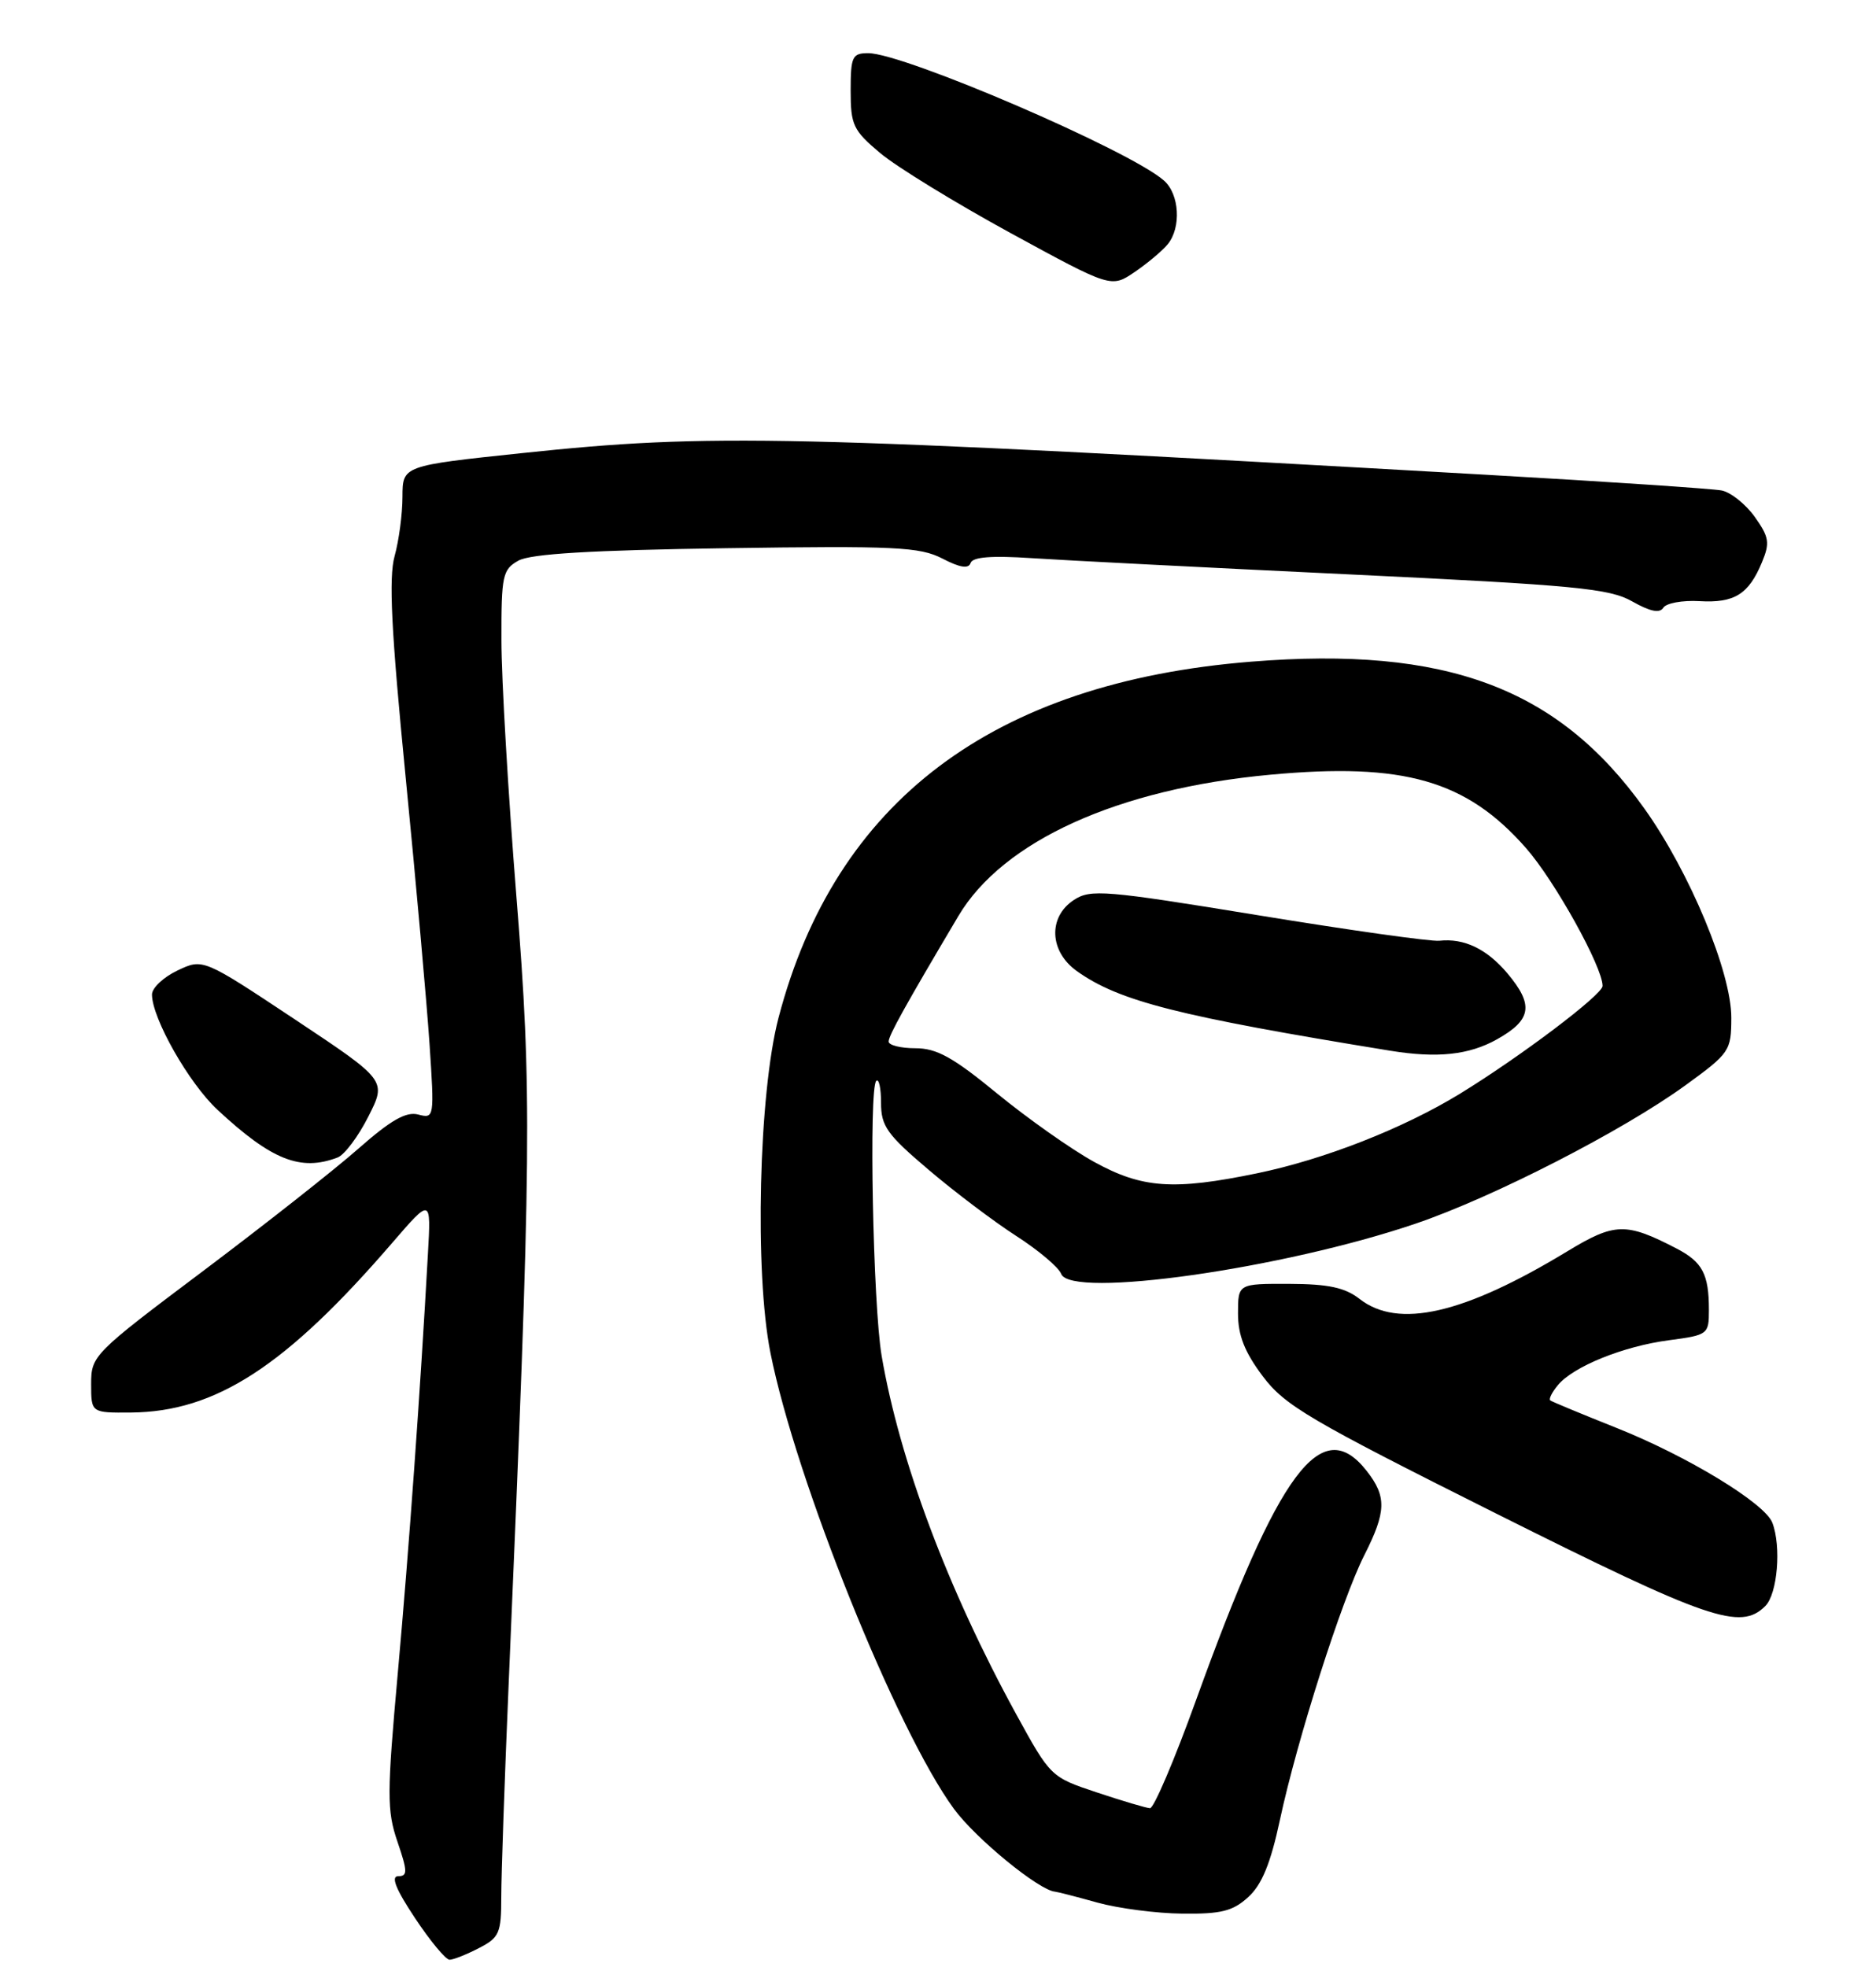 <?xml version="1.0" encoding="UTF-8" standalone="no"?>
<!DOCTYPE svg PUBLIC "-//W3C//DTD SVG 1.1//EN" "http://www.w3.org/Graphics/SVG/1.1/DTD/svg11.dtd" >
<svg xmlns="http://www.w3.org/2000/svg" xmlns:xlink="http://www.w3.org/1999/xlink" version="1.1" viewBox="0 0 247 259">
 <g >
 <path fill="currentColor"
d=" M 63.05 256.47 C 65.75 255.08 66.00 254.50 66.00 249.71 C 66.00 246.83 66.44 234.13 66.98 221.49 C 69.98 151.48 70.06 143.84 67.99 118.00 C 66.91 104.53 66.02 89.35 66.02 84.29 C 66.00 75.76 66.17 74.98 68.25 73.81 C 69.84 72.91 77.83 72.43 95.61 72.17 C 117.92 71.85 121.09 72.00 124.07 73.53 C 126.39 74.74 127.53 74.91 127.79 74.12 C 128.06 73.32 130.56 73.13 135.84 73.48 C 140.05 73.76 158.80 74.72 177.50 75.61 C 207.46 77.04 211.91 77.47 214.91 79.18 C 217.26 80.51 218.52 80.77 219.00 80.01 C 219.37 79.40 221.51 79.01 223.76 79.14 C 228.36 79.41 230.24 78.24 231.99 74.01 C 233.05 71.47 232.93 70.71 231.04 68.05 C 229.84 66.37 227.88 64.81 226.68 64.57 C 225.48 64.34 211.68 63.41 196.00 62.52 C 103.23 57.25 93.66 57.03 68.75 59.65 C 53.00 61.31 53.00 61.31 52.99 65.40 C 52.99 67.66 52.52 71.18 51.95 73.23 C 51.17 76.06 51.51 83.02 53.40 102.23 C 54.77 116.13 56.18 131.95 56.55 137.39 C 57.20 147.16 57.18 147.28 55.07 146.73 C 53.47 146.31 51.47 147.45 47.21 151.20 C 44.07 153.97 34.86 161.22 26.75 167.32 C 12.28 178.19 12.00 178.48 12.00 182.20 C 12.00 186.00 12.00 186.00 17.25 185.96 C 28.42 185.86 37.64 179.87 51.67 163.59 C 56.76 157.69 56.76 157.69 56.34 165.09 C 55.35 182.98 53.86 203.80 52.38 220.21 C 50.94 236.22 50.93 238.36 52.33 242.46 C 53.67 246.38 53.68 247.00 52.43 247.00 C 51.43 247.00 52.11 248.71 54.63 252.50 C 56.64 255.53 58.69 258.00 59.19 258.00 C 59.69 258.00 61.43 257.31 63.05 256.47 Z  M 164.35 249.75 C 166.14 248.12 167.29 245.33 168.52 239.58 C 170.77 229.07 176.64 210.66 179.61 204.78 C 182.54 199.00 182.59 197.02 179.93 193.63 C 173.98 186.07 168.39 193.58 157.48 223.81 C 154.64 231.68 151.91 238.09 151.41 238.05 C 150.91 238.02 147.76 237.09 144.41 235.97 C 138.36 233.96 138.31 233.91 133.77 225.63 C 124.81 209.27 118.45 192.33 116.08 178.50 C 114.94 171.84 114.38 143.29 115.37 142.30 C 115.72 141.95 116.00 143.25 116.00 145.18 C 116.00 148.25 116.78 149.35 122.25 153.99 C 125.69 156.92 130.89 160.84 133.81 162.72 C 136.73 164.60 139.39 166.84 139.72 167.71 C 140.98 171.00 168.90 167.04 186.39 161.09 C 196.58 157.63 213.68 148.86 221.95 142.85 C 227.73 138.65 227.94 138.34 227.95 134.00 C 227.97 128.03 222.48 114.83 216.52 106.47 C 205.16 90.55 190.42 85.04 164.71 87.11 C 130.72 89.84 109.97 105.48 102.50 134.00 C 99.90 143.92 99.33 167.55 101.44 178.11 C 104.79 194.90 118.06 227.86 125.60 238.14 C 128.48 242.06 136.81 248.88 138.92 249.04 C 139.24 249.07 141.75 249.71 144.50 250.48 C 147.25 251.24 152.29 251.90 155.69 251.93 C 160.78 251.99 162.33 251.60 164.35 249.75 Z  M 232.43 211.43 C 234.03 209.83 234.55 203.59 233.35 200.46 C 232.36 197.89 222.14 191.68 212.80 187.97 C 208.24 186.15 204.32 184.53 204.11 184.36 C 203.89 184.19 204.34 183.29 205.11 182.36 C 207.14 179.90 213.73 177.23 219.75 176.44 C 224.88 175.76 225.00 175.67 225.00 172.45 C 225.00 167.72 224.15 166.13 220.69 164.34 C 214.06 160.91 212.60 160.95 206.35 164.74 C 192.72 173.01 184.09 174.98 179.00 171.00 C 177.09 169.51 174.91 169.04 169.75 169.02 C 163.00 169.00 163.00 169.00 163.00 172.92 C 163.00 175.79 163.87 178.00 166.25 181.17 C 169.16 185.05 172.39 186.94 196.97 199.25 C 225.02 213.28 229.15 214.71 232.43 211.43 Z  M 44.46 152.38 C 45.36 152.03 47.18 149.61 48.50 146.99 C 50.91 142.24 50.91 142.24 38.82 134.20 C 26.72 126.17 26.72 126.17 23.36 127.77 C 21.51 128.65 20.00 130.07 20.01 130.94 C 20.03 134.09 24.87 142.60 28.63 146.10 C 35.76 152.73 39.58 154.25 44.46 152.38 Z  M 153.75 32.15 C 155.55 29.94 155.29 25.56 153.25 23.77 C 148.77 19.81 119.01 7.00 114.31 7.00 C 112.21 7.00 112.00 7.45 112.00 11.94 C 112.00 16.47 112.33 17.17 115.91 20.17 C 118.07 21.98 125.79 26.71 133.07 30.69 C 146.31 37.91 146.31 37.91 149.41 35.80 C 151.11 34.64 153.06 33.00 153.75 32.15 Z  M 144.05 152.96 C 141.05 151.31 135.32 147.26 131.31 143.98 C 125.48 139.19 123.33 138.00 120.52 138.00 C 118.58 138.00 117.00 137.60 117.00 137.12 C 117.00 136.33 119.20 132.37 126.18 120.60 C 132.05 110.70 147.20 103.84 167.26 101.99 C 184.82 100.36 193.07 102.72 200.91 111.64 C 204.68 115.92 211.00 127.29 211.00 129.80 C 211.00 130.95 200.13 139.15 192.14 144.04 C 184.68 148.59 174.33 152.64 165.53 154.46 C 154.51 156.74 150.38 156.45 144.05 152.96 Z  M 197.11 136.82 C 201.67 134.26 201.97 132.30 198.46 128.13 C 195.75 124.92 192.77 123.49 189.50 123.85 C 188.40 123.97 177.66 122.46 165.64 120.49 C 145.45 117.19 143.59 117.04 141.39 118.48 C 137.96 120.73 138.16 125.27 141.79 127.85 C 147.35 131.81 155.10 133.78 183.00 138.32 C 189.24 139.34 193.42 138.89 197.11 136.82 Z "/>
</g>
</svg>
